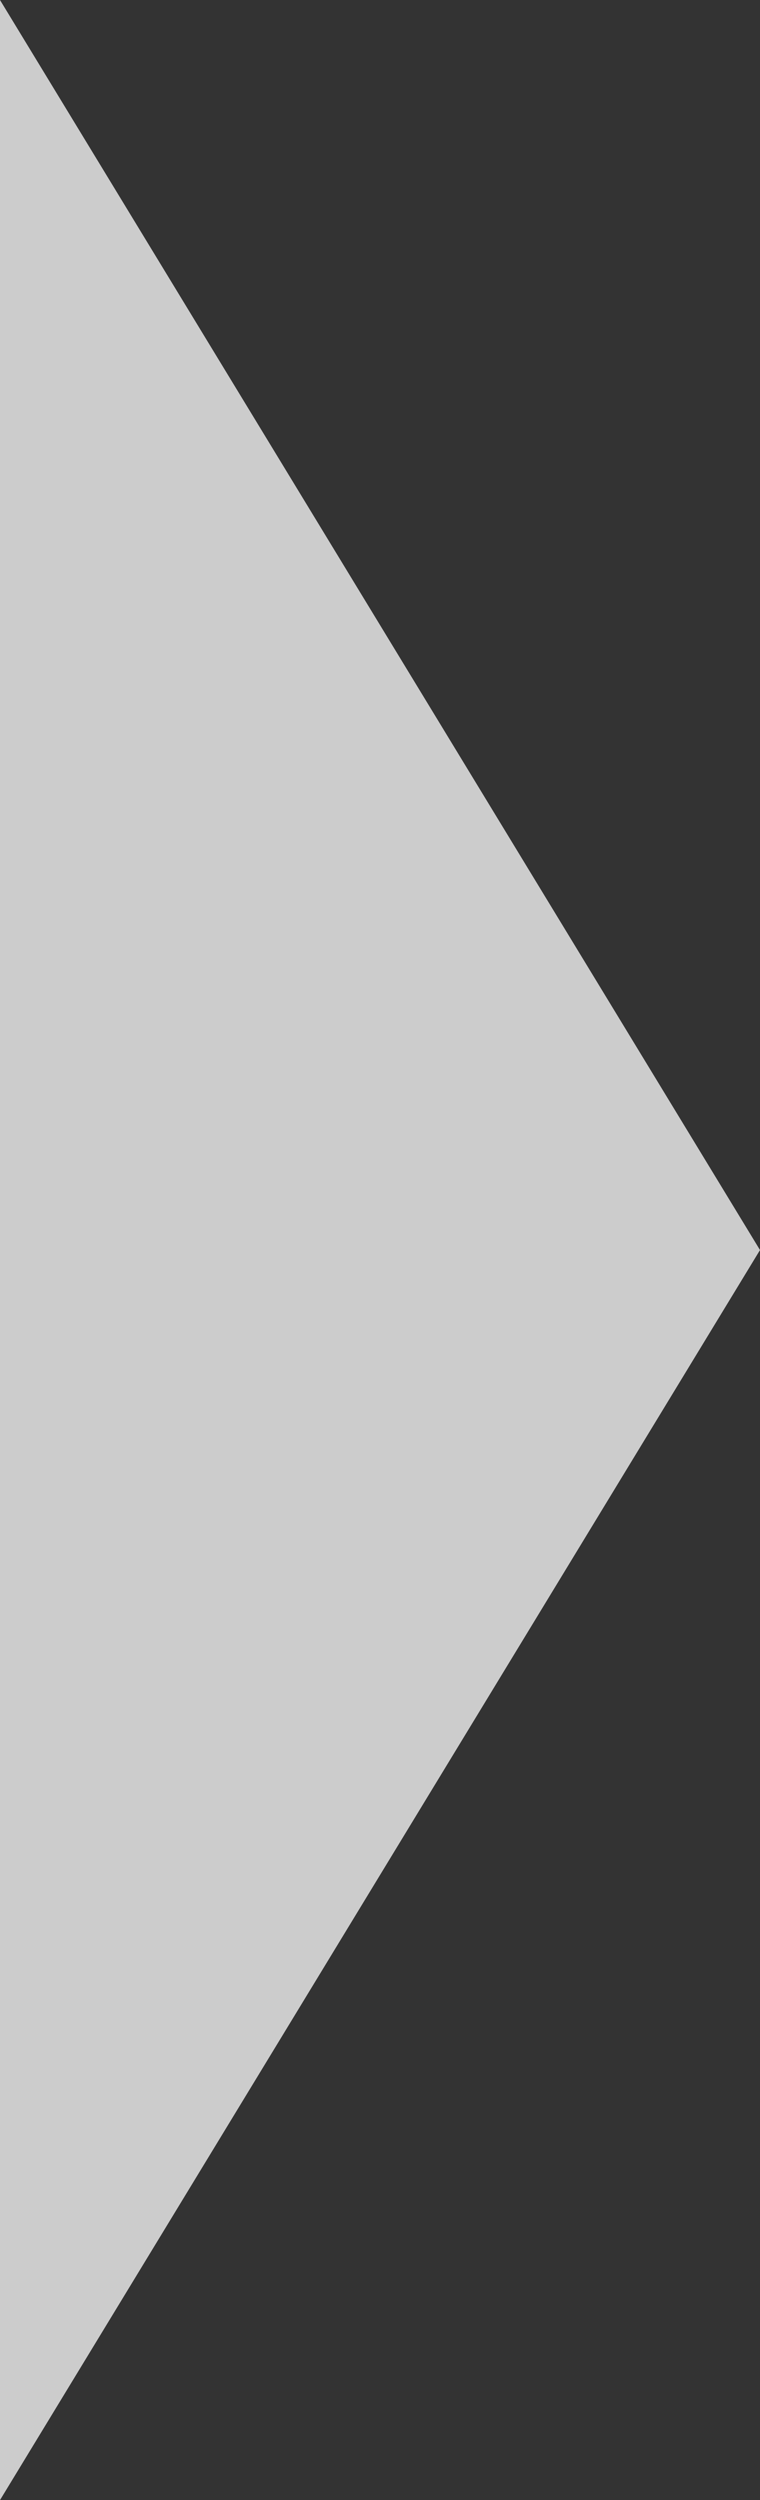 <svg width="7" height="23" viewBox="0 0 7 23" fill="none" xmlns="http://www.w3.org/2000/svg">
<rect x="0" y="0" width="7" height="23" fill="#333333" stroke="none"/>
<path d="M7 11.5L0 0V23L7 11.5Z" fill="white" fill-opacity="0.75"/>
</svg>

